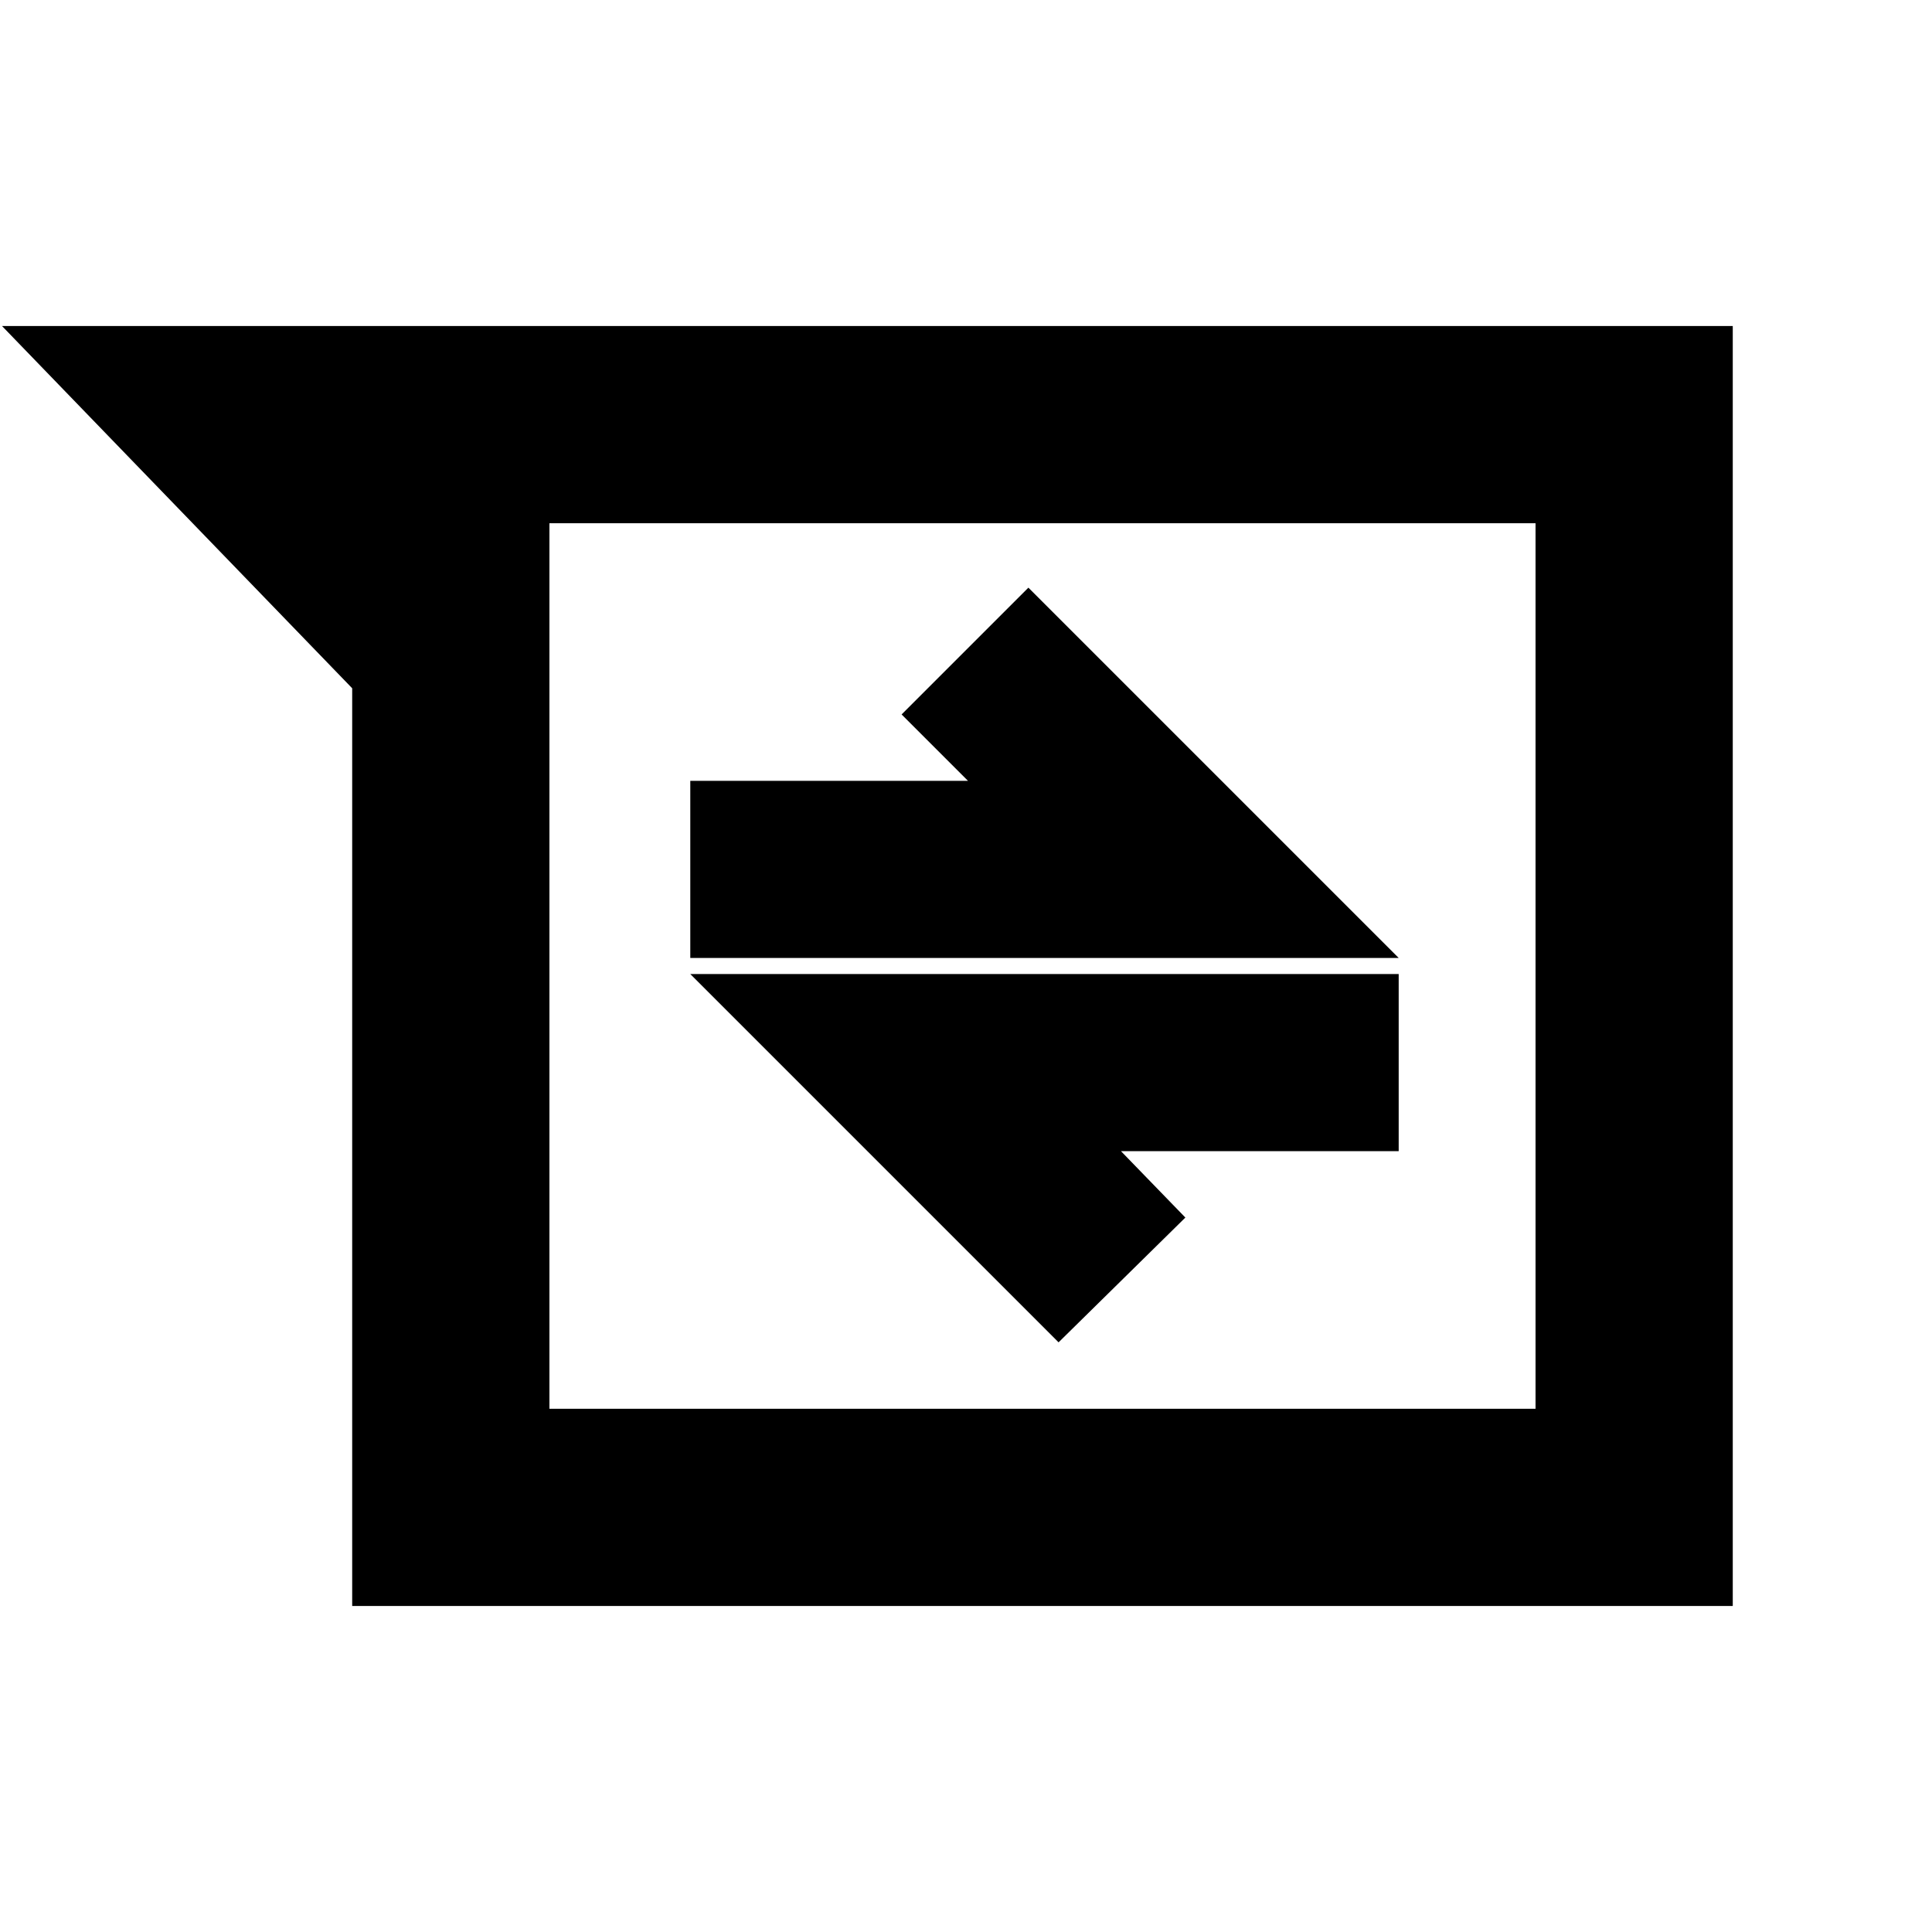 <svg xmlns="http://www.w3.org/2000/svg" height="20" viewBox="0 -960 960 960" width="20"><path d="M175-162v-456L1-798h860v636H175Zm98-538v440h490v-440H273Zm253 407 63-62-32-33h138v-88H343l183 183ZM343-484h352L511-668l-63 63 33 33H343v88Zm-70-216v440-440Z"/></svg>